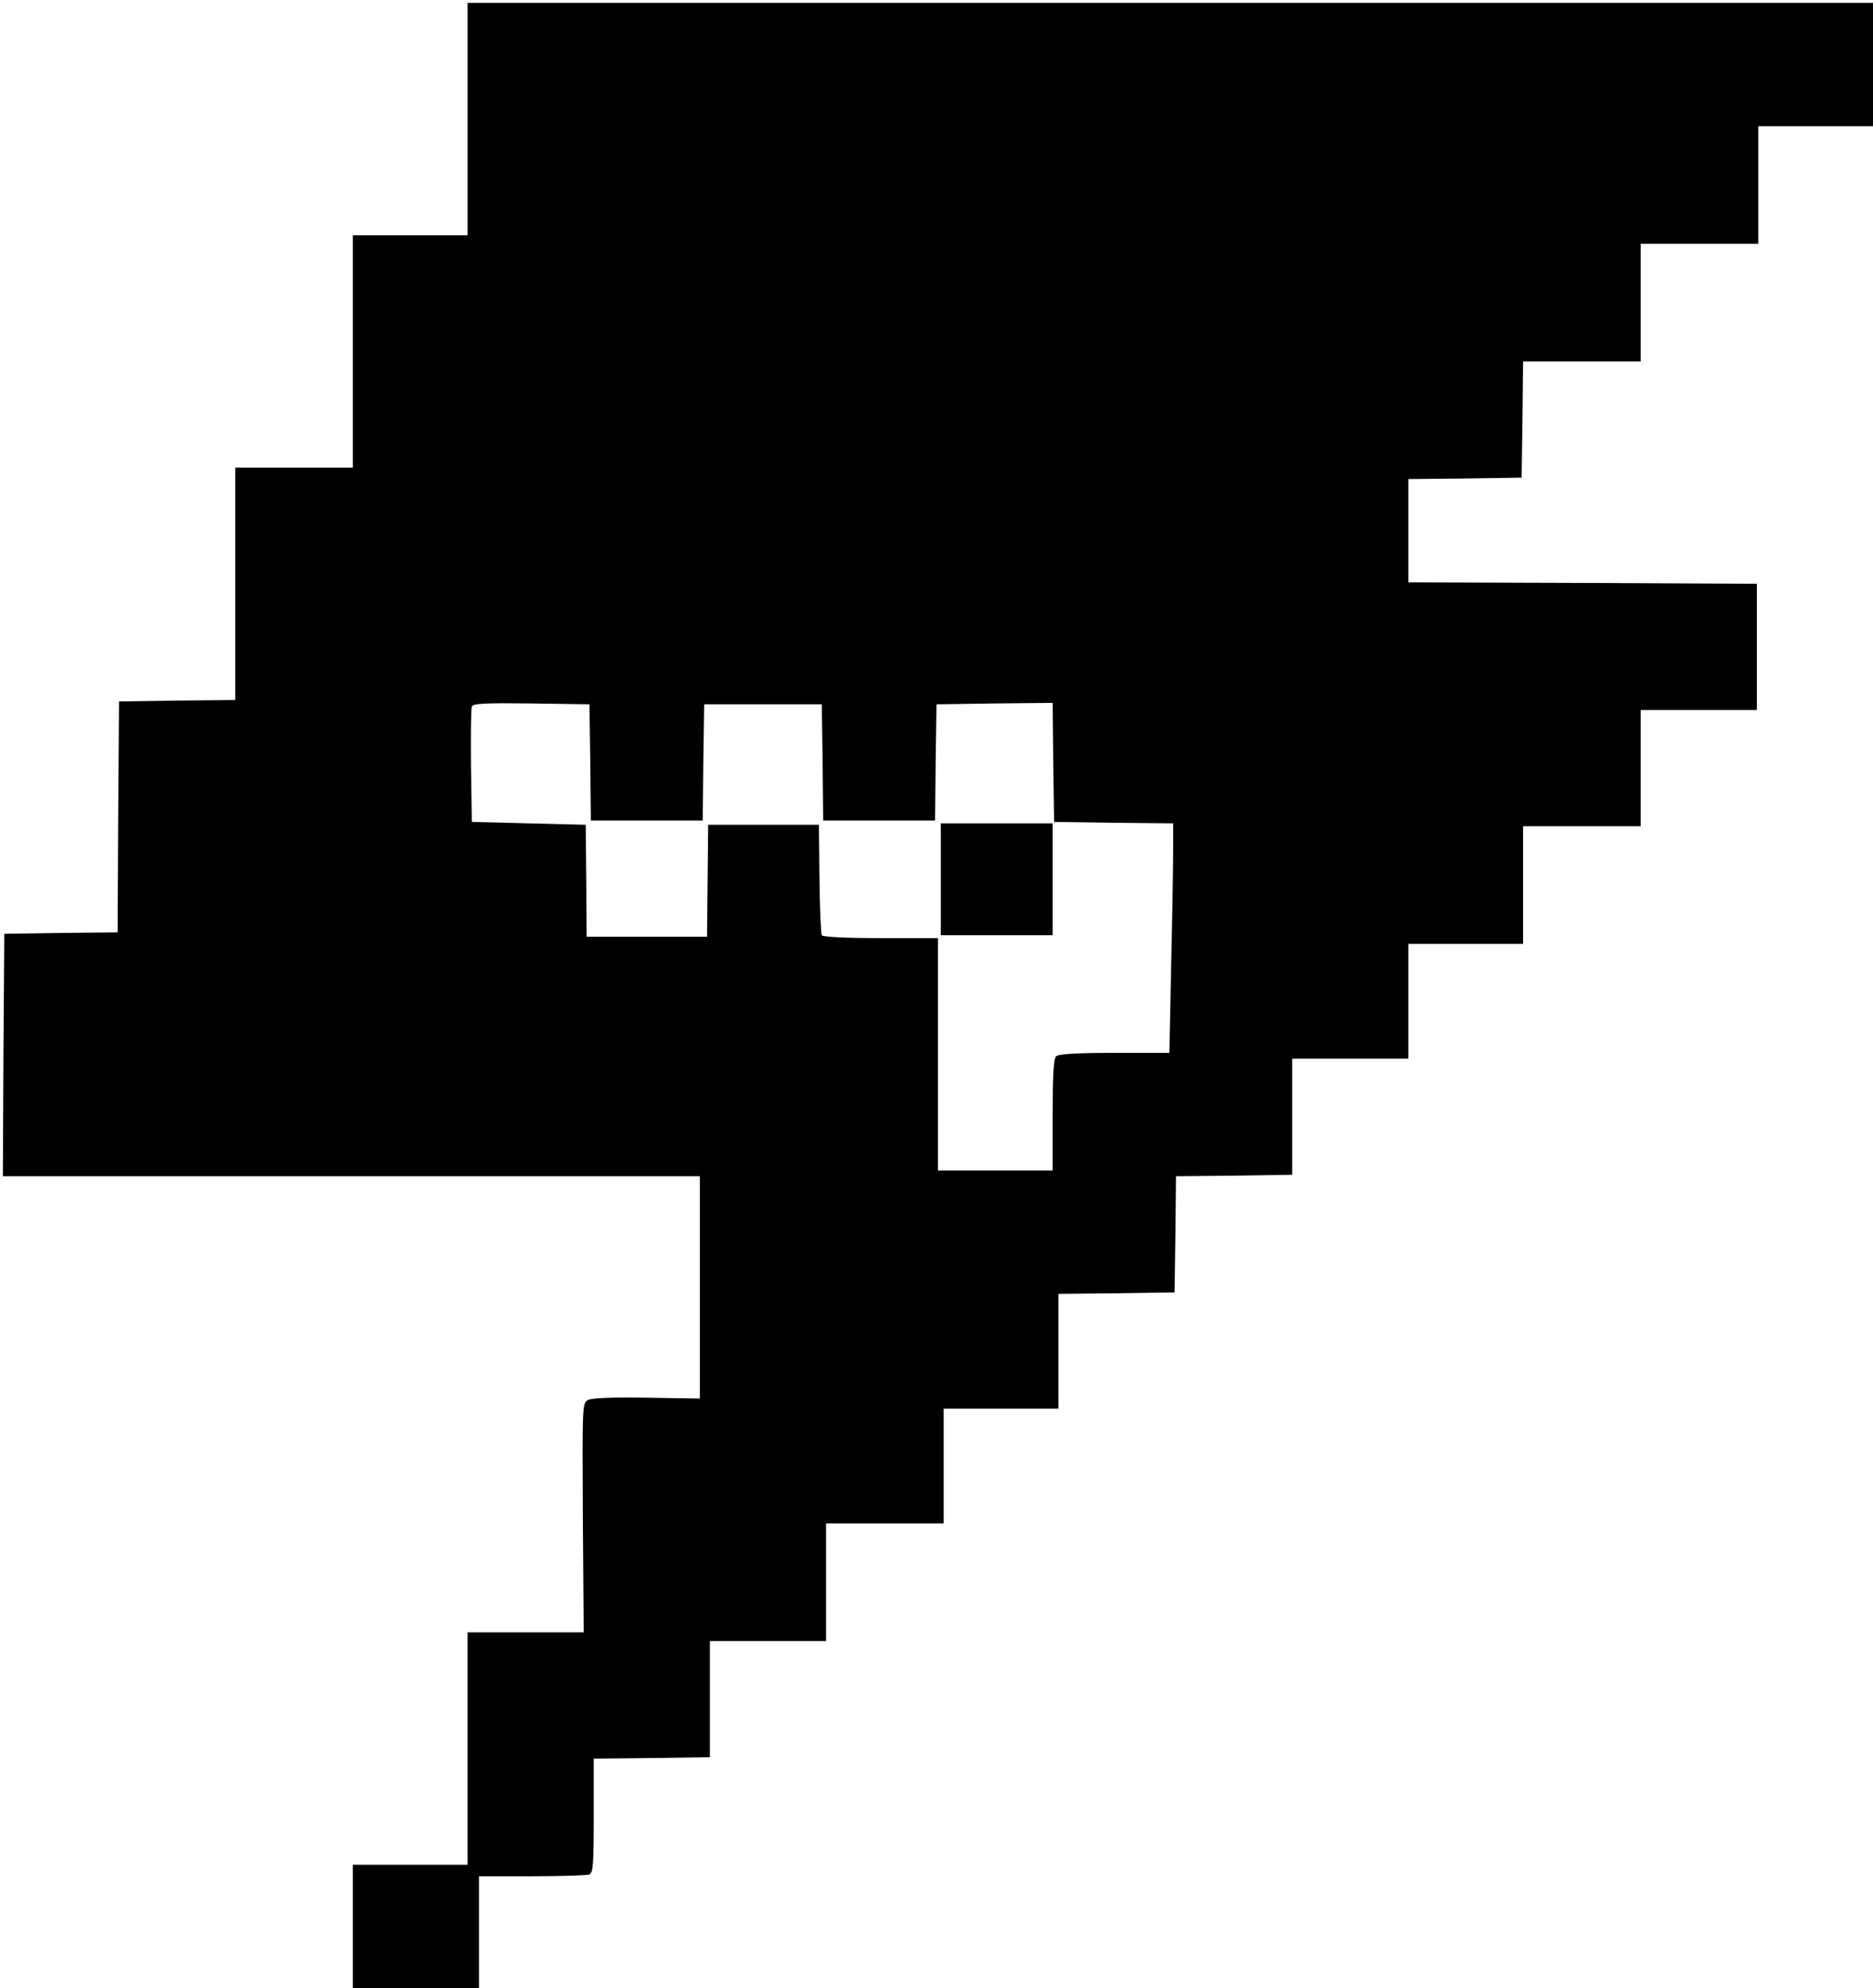 <?xml version="1.0" standalone="no"?>
<!DOCTYPE svg PUBLIC "-//W3C//DTD SVG 20010904//EN"
 "http://www.w3.org/TR/2001/REC-SVG-20010904/DTD/svg10.dtd">
<svg version="1.0" xmlns="http://www.w3.org/2000/svg"
 width="653pt" height="693pt" viewBox="0 0 653 693"
 preserveAspectRatio="xMidYMid meet">
<g transform="translate(0,693) scale(0.1,-0.1)"
fill="#000000" stroke="none">
<path d="M1630 6515 l0 -405 -200 0 -200 0 0 -405 0 -405 -205 0 -205 0 0
-405 0 -405 -202 -2 -203 -3 -3 -402 -2 -403 -198 -2 -197 -3 -3 -422 -2 -423
1215 0 1215 0 0 -387 0 -388 -185 3 c-120 2 -192 -1 -205 -8 -20 -11 -20 -17
-18 -410 l3 -400 -202 0 -203 0 0 -405 0 -405 -200 0 -200 0 0 -215 0 -215
220 0 220 0 0 195 0 195 184 0 c101 0 191 3 200 6 14 5 16 33 16 205 l0 199
203 2 202 3 0 203 0 202 203 0 202 0 0 205 0 205 205 0 205 0 0 200 0 200 200
0 200 0 0 200 0 200 203 2 202 3 3 202 2 203 203 2 202 3 0 203 0 202 203 0
202 0 0 200 0 200 200 0 200 0 0 205 0 205 205 0 205 0 0 203 0 202 202 0 203
0 0 220 0 220 -607 3 -608 2 0 180 0 180 198 2 197 3 3 203 2 202 205 0 205 0
0 205 0 205 205 0 205 0 0 205 0 205 200 0 200 0 0 215 0 215 -2450 0 -2450 0
0 -405z m428 -2242 l2 -203 195 0 195 0 2 203 3 202 205 0 205 0 3 -202 2
-203 195 0 195 0 2 203 3 202 202 3 203 2 2 -207 3 -208 208 -3 207 -2 0 -99
c0 -54 -3 -233 -7 -399 l-6 -302 -192 0 c-135 0 -195 -4 -203 -12 -9 -9 -12
-68 -12 -205 l0 -193 -200 0 -200 0 0 405 0 405 -199 0 c-123 0 -202 4 -206
10 -3 6 -7 94 -8 198 l-2 187 -193 0 -193 0 -2 -195 -2 -195 -210 0 -210 0 -1
195 -2 195 -198 5 -199 5 -3 195 c-1 107 0 200 3 207 3 11 48 13 207 11 l203
-3 3 -202z"/>
<path d="M3280 3865 l0 -195 195 0 195 0 0 195 0 195 -195 0 -195 0 0 -195z"/>
</g>
</svg>
